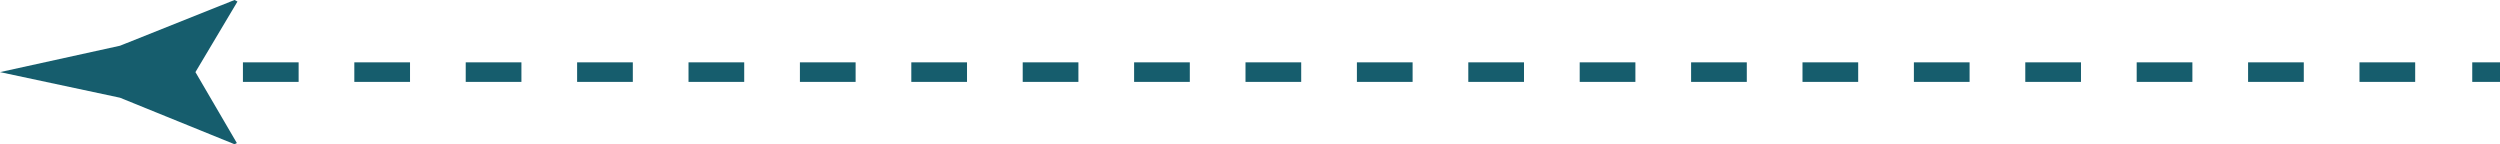 <svg xmlns="http://www.w3.org/2000/svg" viewBox="0 0 127.92 7.38"><title>paginator</title><g id="Слой_2" data-name="Слой 2"><g id="Контент"><line stroke="#165d6d" x1="8.16" y1="3.69" x2="9.57" y2="3.69" fill="none" stroke-miterlimit="10"/><line x1="12.43" y1="3.69" x2="125.07" y2="3.69" fill="none" stroke="#165d6d" stroke-miterlimit="10" stroke-dasharray="2.85 2.85"/><line x1="126.5" y1="3.69" x2="127.92" y2="3.69" fill="none" stroke="#165d6d" stroke-miterlimit="10"/><path d="M10,3.69,12.15.08,12,0,6.14,2.34,0,3.69,6.14,5,12,7.38l.12-.06Z" fill="#165d6d"/></g></g></svg>
